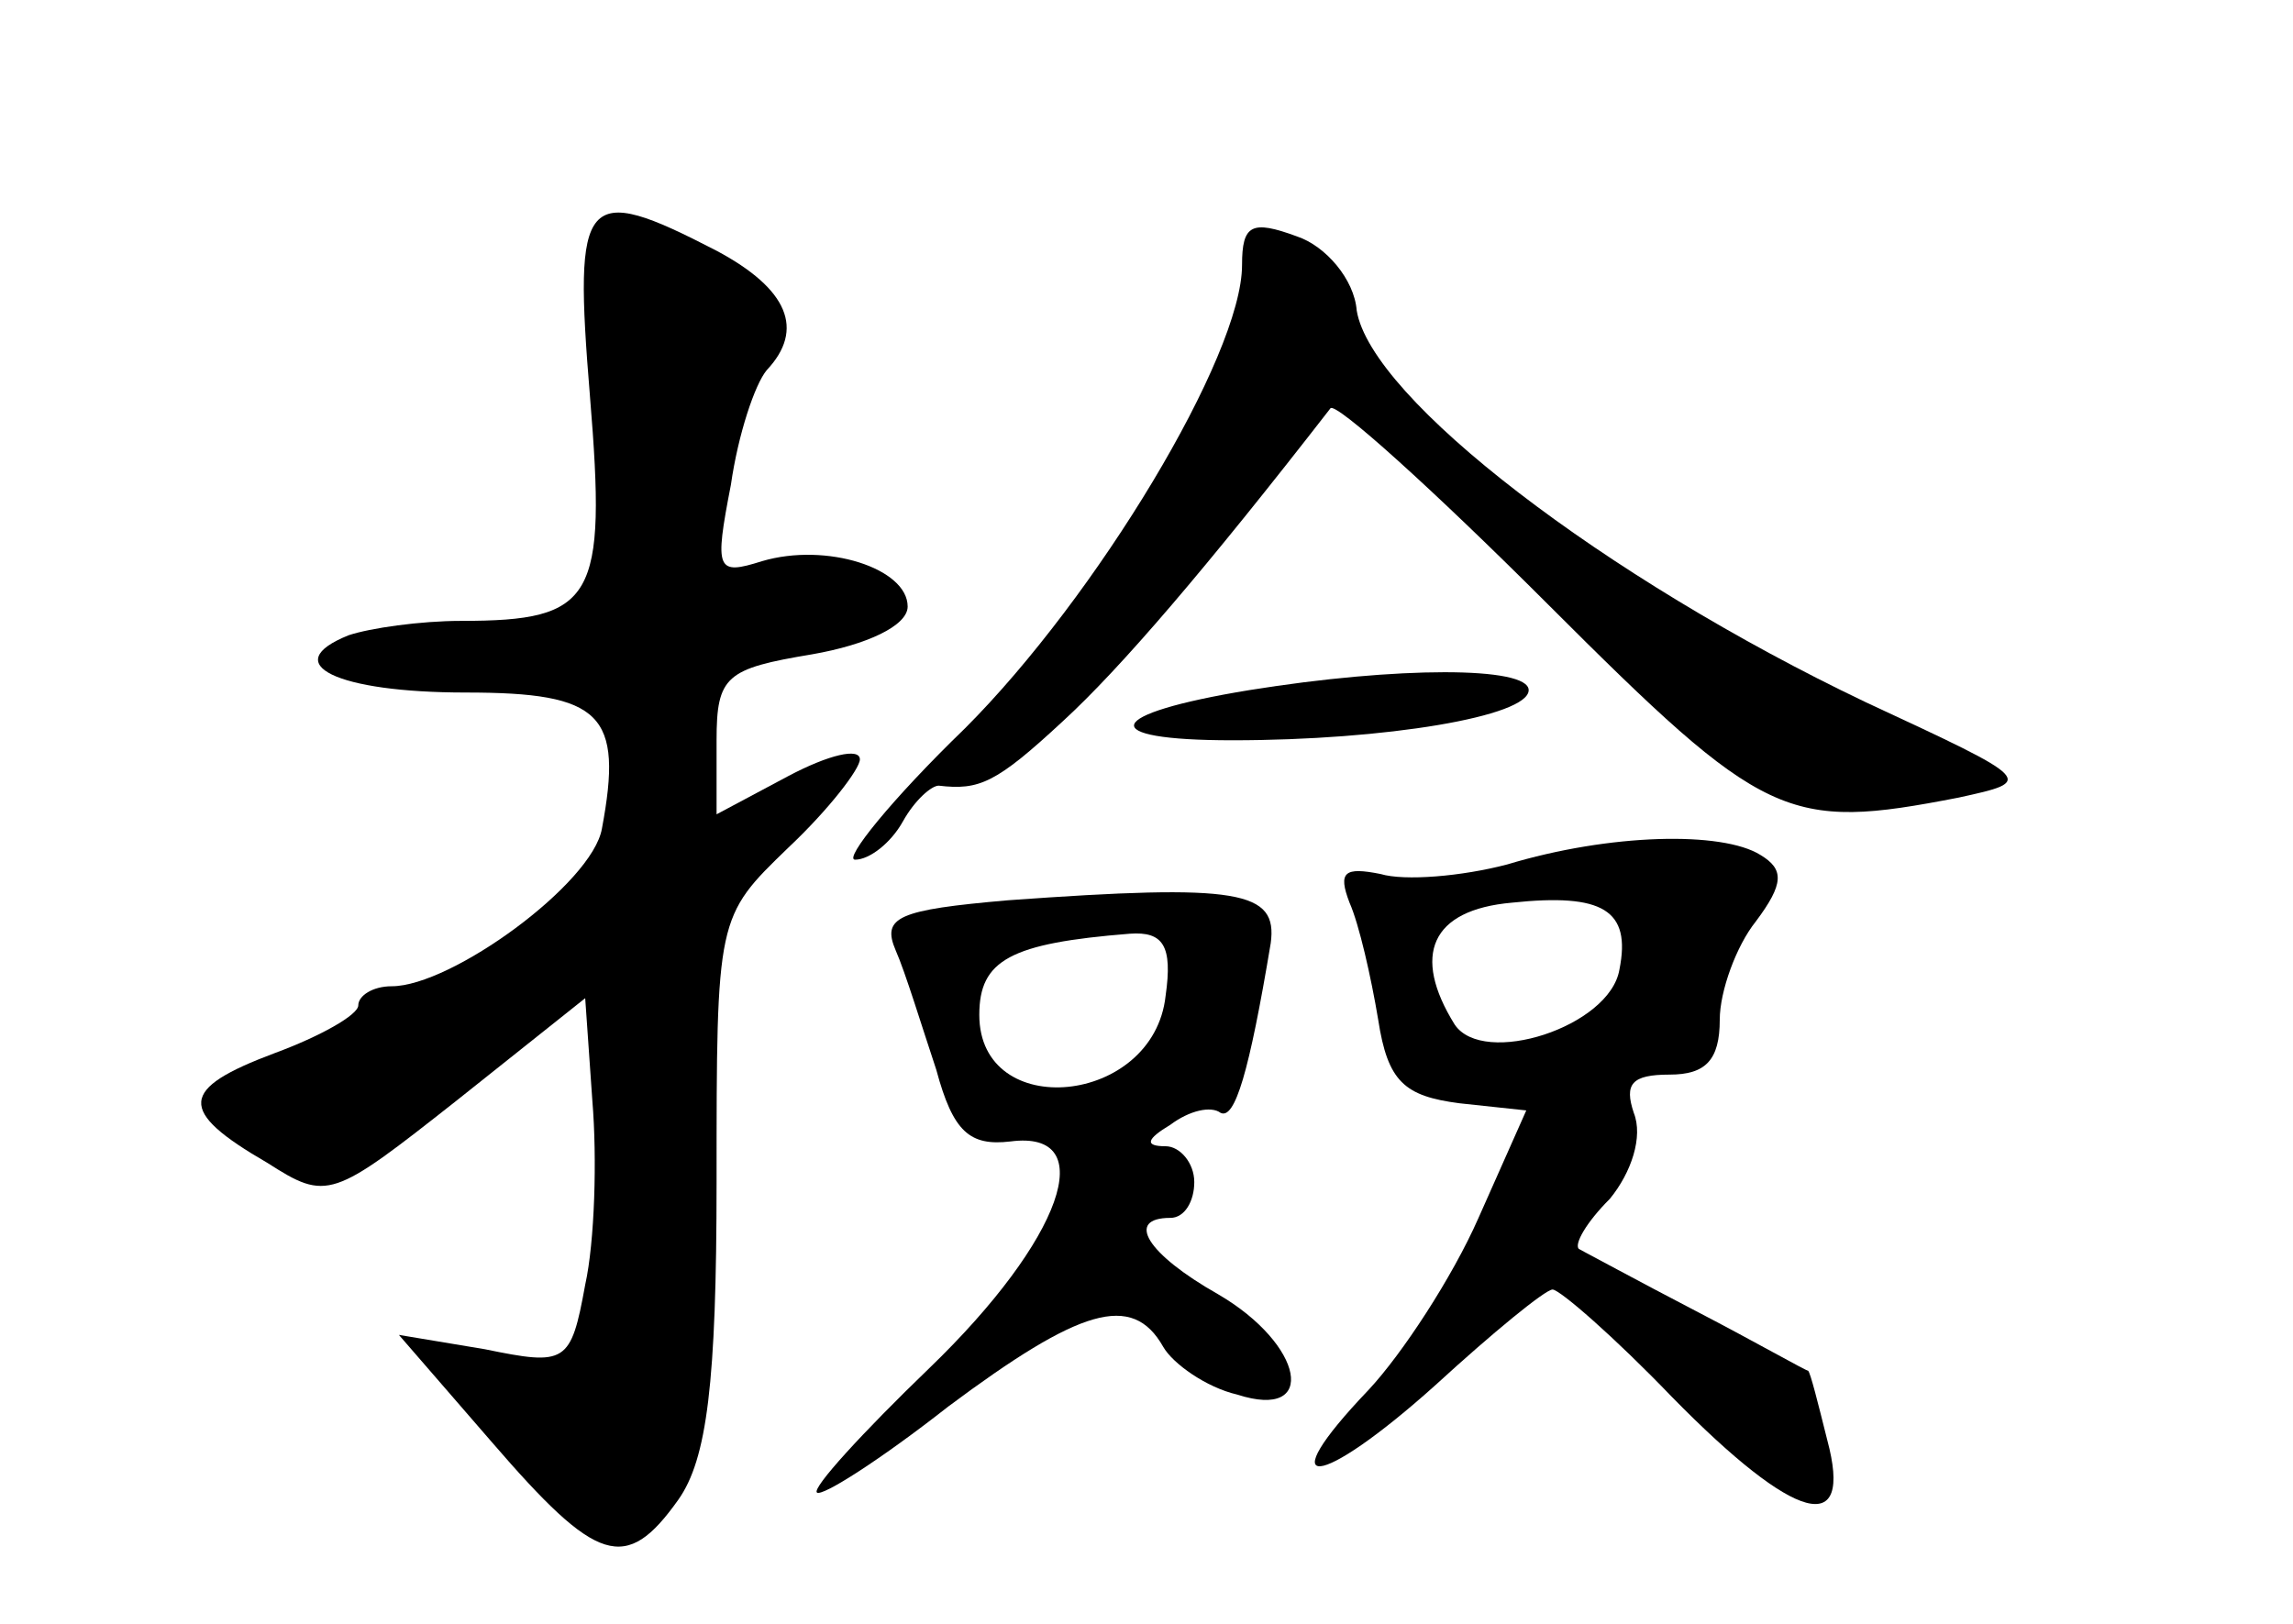 <?xml version="1.0" standalone="no"?>
<!DOCTYPE svg PUBLIC "-//W3C//DTD SVG 20010904//EN"
 "http://www.w3.org/TR/2001/REC-SVG-20010904/DTD/svg10.dtd">
<svg version="1.0" xmlns="http://www.w3.org/2000/svg"
 width="96pt" height="68pt" viewBox="0 0 96 68"
 preserveAspectRatio="xMidYMid meet">
<g transform="translate(0,68) scale(0.1,-0.1)"
fill="#000000" stroke="none">
<path d="M247 514 c7 -85 2 -94 -54 -94 -17 0 -38 -3 -47 -6 -30 -12 -5 -24
49 -24 57 0 66 -9 57 -57 -4 -23 -63 -66 -88 -66 -8 0 -14 -4 -14 -8 0 -4 -16
-13 -35 -20 -40 -15 -41 -24 -3 -46 25 -16 27 -15 79 26 l54 43 3 -43 c2 -24
1 -59 -3 -77 -6 -33 -8 -34 -42 -27 l-36 6 39 -45 c44 -51 56 -55 78 -24 12
17 16 49 16 133 0 111 0 111 30 140 17 16 30 33 30 37 0 5 -13 2 -30 -7 l-30
-16 0 31 c0 27 4 30 40 36 23 4 40 12 40 20 0 16 -34 27 -61 19 -19 -6 -20 -4
-13 32 3 21 10 42 15 48 16 17 9 34 -21 50 -56 29 -60 24 -53 -61z"/>
<path d="M520 569 c0 -38 -61 -139 -116 -194 -31 -30 -51 -55 -46 -55 6 0 15
7 20 16 5 9 12 15 15 15 17 -2 24 1 52 27 24 22 60 64 112 131 2 3 43 -34 91
-82 91 -91 100 -95 172 -81 32 7 32 7 -39 40 -109 52 -207 127 -213 164 -1 13
-13 27 -25 31 -19 7 -23 5 -23 -12z"/>
<path d="M523 391 c-61 -10 -65 -21 -7 -21 64 0 124 10 124 21 0 10 -55 10
-117 0z"/>
<path d="M631 318 c-19 -5 -43 -7 -53 -4 -15 3 -18 1 -13 -12 4 -9 9 -31 12
-49 4 -26 11 -32 34 -35 l28 -3 -20 -45 c-11 -25 -32 -57 -46 -72 -42 -44 -21
-42 28 2 24 22 46 40 49 40 3 0 26 -20 50 -45 52 -53 76 -59 65 -18 -4 16 -7
28 -8 29 -1 0 -22 12 -47 25 -25 13 -47 25 -49 26 -2 2 3 11 13 21 9 11 14 26
10 36 -4 12 -1 16 15 16 15 0 21 6 21 23 0 12 7 31 15 41 12 16 12 22 2 28
-16 10 -63 9 -106 -4z m47 -44 c-4 -24 -57 -41 -69 -23 -18 29 -10 48 24 51
38 4 50 -3 45 -28z"/>
<path d="M422 303 c-46 -4 -53 -7 -47 -21 4 -9 11 -32 17 -50 7 -26 14 -32 31
-30 38 5 22 -41 -34 -95 -28 -27 -49 -50 -47 -52 2 -2 27 14 55 36 55 41 77
48 90 25 4 -7 18 -17 31 -20 34 -11 28 21 -8 42 -30 17 -39 32 -20 32 6 0 10
7 10 15 0 8 -6 15 -12 15 -9 0 -8 3 2 9 8 6 17 8 21 5 6 -3 12 17 21 71 3 22
-13 25 -110 18z m66 -40 c-5 -46 -78 -53 -78 -8 0 23 13 30 63 34 14 1 18 -5
15 -26z"/>
</g>
</svg>
